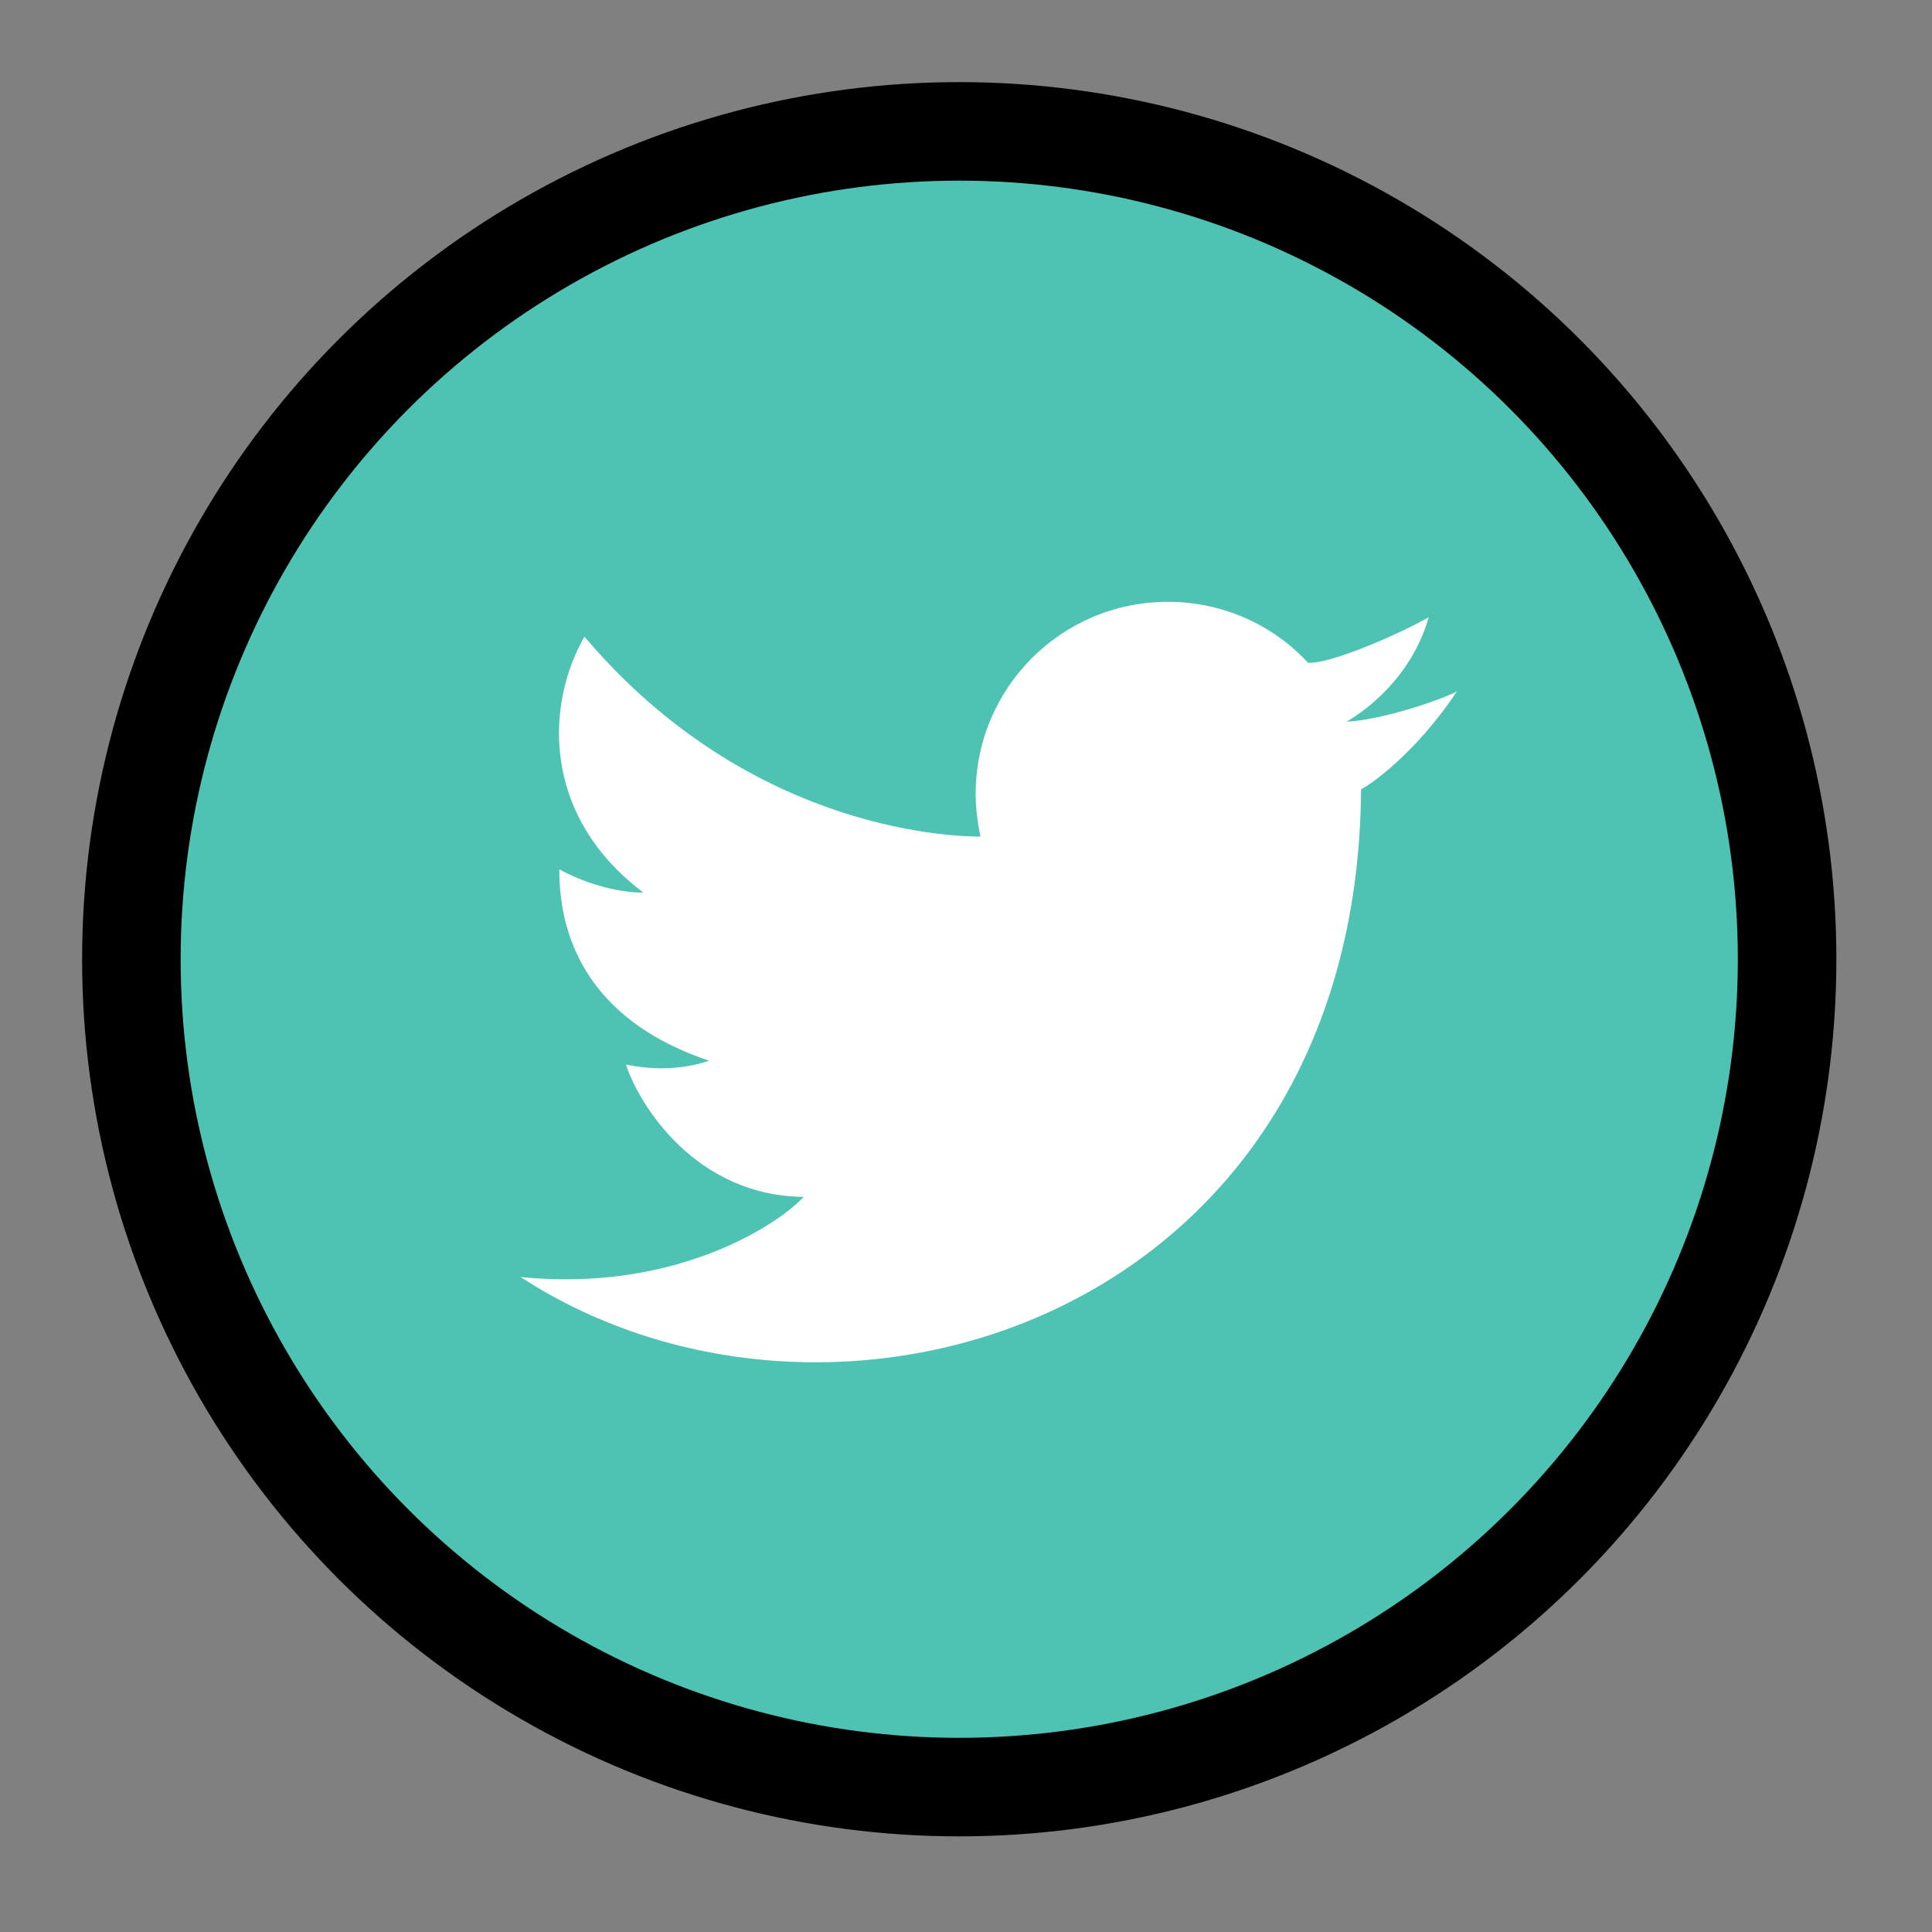 <?xml version="1.0" encoding="utf-8"?>
<!-- Generator: Adobe Illustrator 19.1.0, SVG Export Plug-In . SVG Version: 6.00 Build 0)  -->
<!DOCTYPE svg PUBLIC "-//W3C//DTD SVG 1.1//EN" "http://www.w3.org/Graphics/SVG/1.1/DTD/svg11.dtd">
<svg version="1.1" id="Layer_1" xmlns="http://www.w3.org/2000/svg" xmlns:xlink="http://www.w3.org/1999/xlink" x="0px" y="0px"
	 width="200px" height="200px" viewBox="0 0 200 200" style="enable-background:new 0 0 200 200;" xml:space="preserve">
<rect x="0" y="0" width="200" height="200" fill="#808080" stroke="none"/>
<style type="text/css">
	.st0{fill:#4EC3B4;}
	.st1{fill:#FFFFFF;}
</style>
<circle cx="99.3" cy="99.3" r="90.8"/>
<circle class="st0" cx="99.3" cy="99.3" r="80.6"/>
<path class="st1" d="M140.9,81.7c-0.4,54.9-54.6,71.6-87,50.5c16,1.6,26.6-5.4,29.3-8.3c-11.1-0.1-17-9.4-18.4-13.7
	c4.3,0.9,7.5,0,8.6-0.4C59.1,105,57.9,94.7,57.9,90c2.4,1.3,5.7,2.4,8.7,2.4c-10.6-8-10.1-19.5-6.1-26.5
	c17.5,20.7,39.3,20.7,41,20.7c-0.3-1.4-0.5-2.9-0.5-4.4c0-11,8.9-19.9,19.9-19.9c5.7,0,10.9,2.4,14.5,6.3c2.3,0.2,9.7-3.1,12.5-4.7
	c-2.1,7.4-8.5,10.8-8.5,10.8c3.1-0.1,8.9-1.9,11.4-3.1C146.4,78.2,141.6,81.4,140.9,81.7z"/>
<g>
</g>
<g>
</g>
<g>
</g>
<g>
</g>
<g>
</g>
<g>
</g>
<g>
</g>
<g>
</g>
<g>
</g>
<g>
</g>
<g>
</g>
<g>
</g>
<g>
</g>
<g>
</g>
<g>
</g>
</svg>

